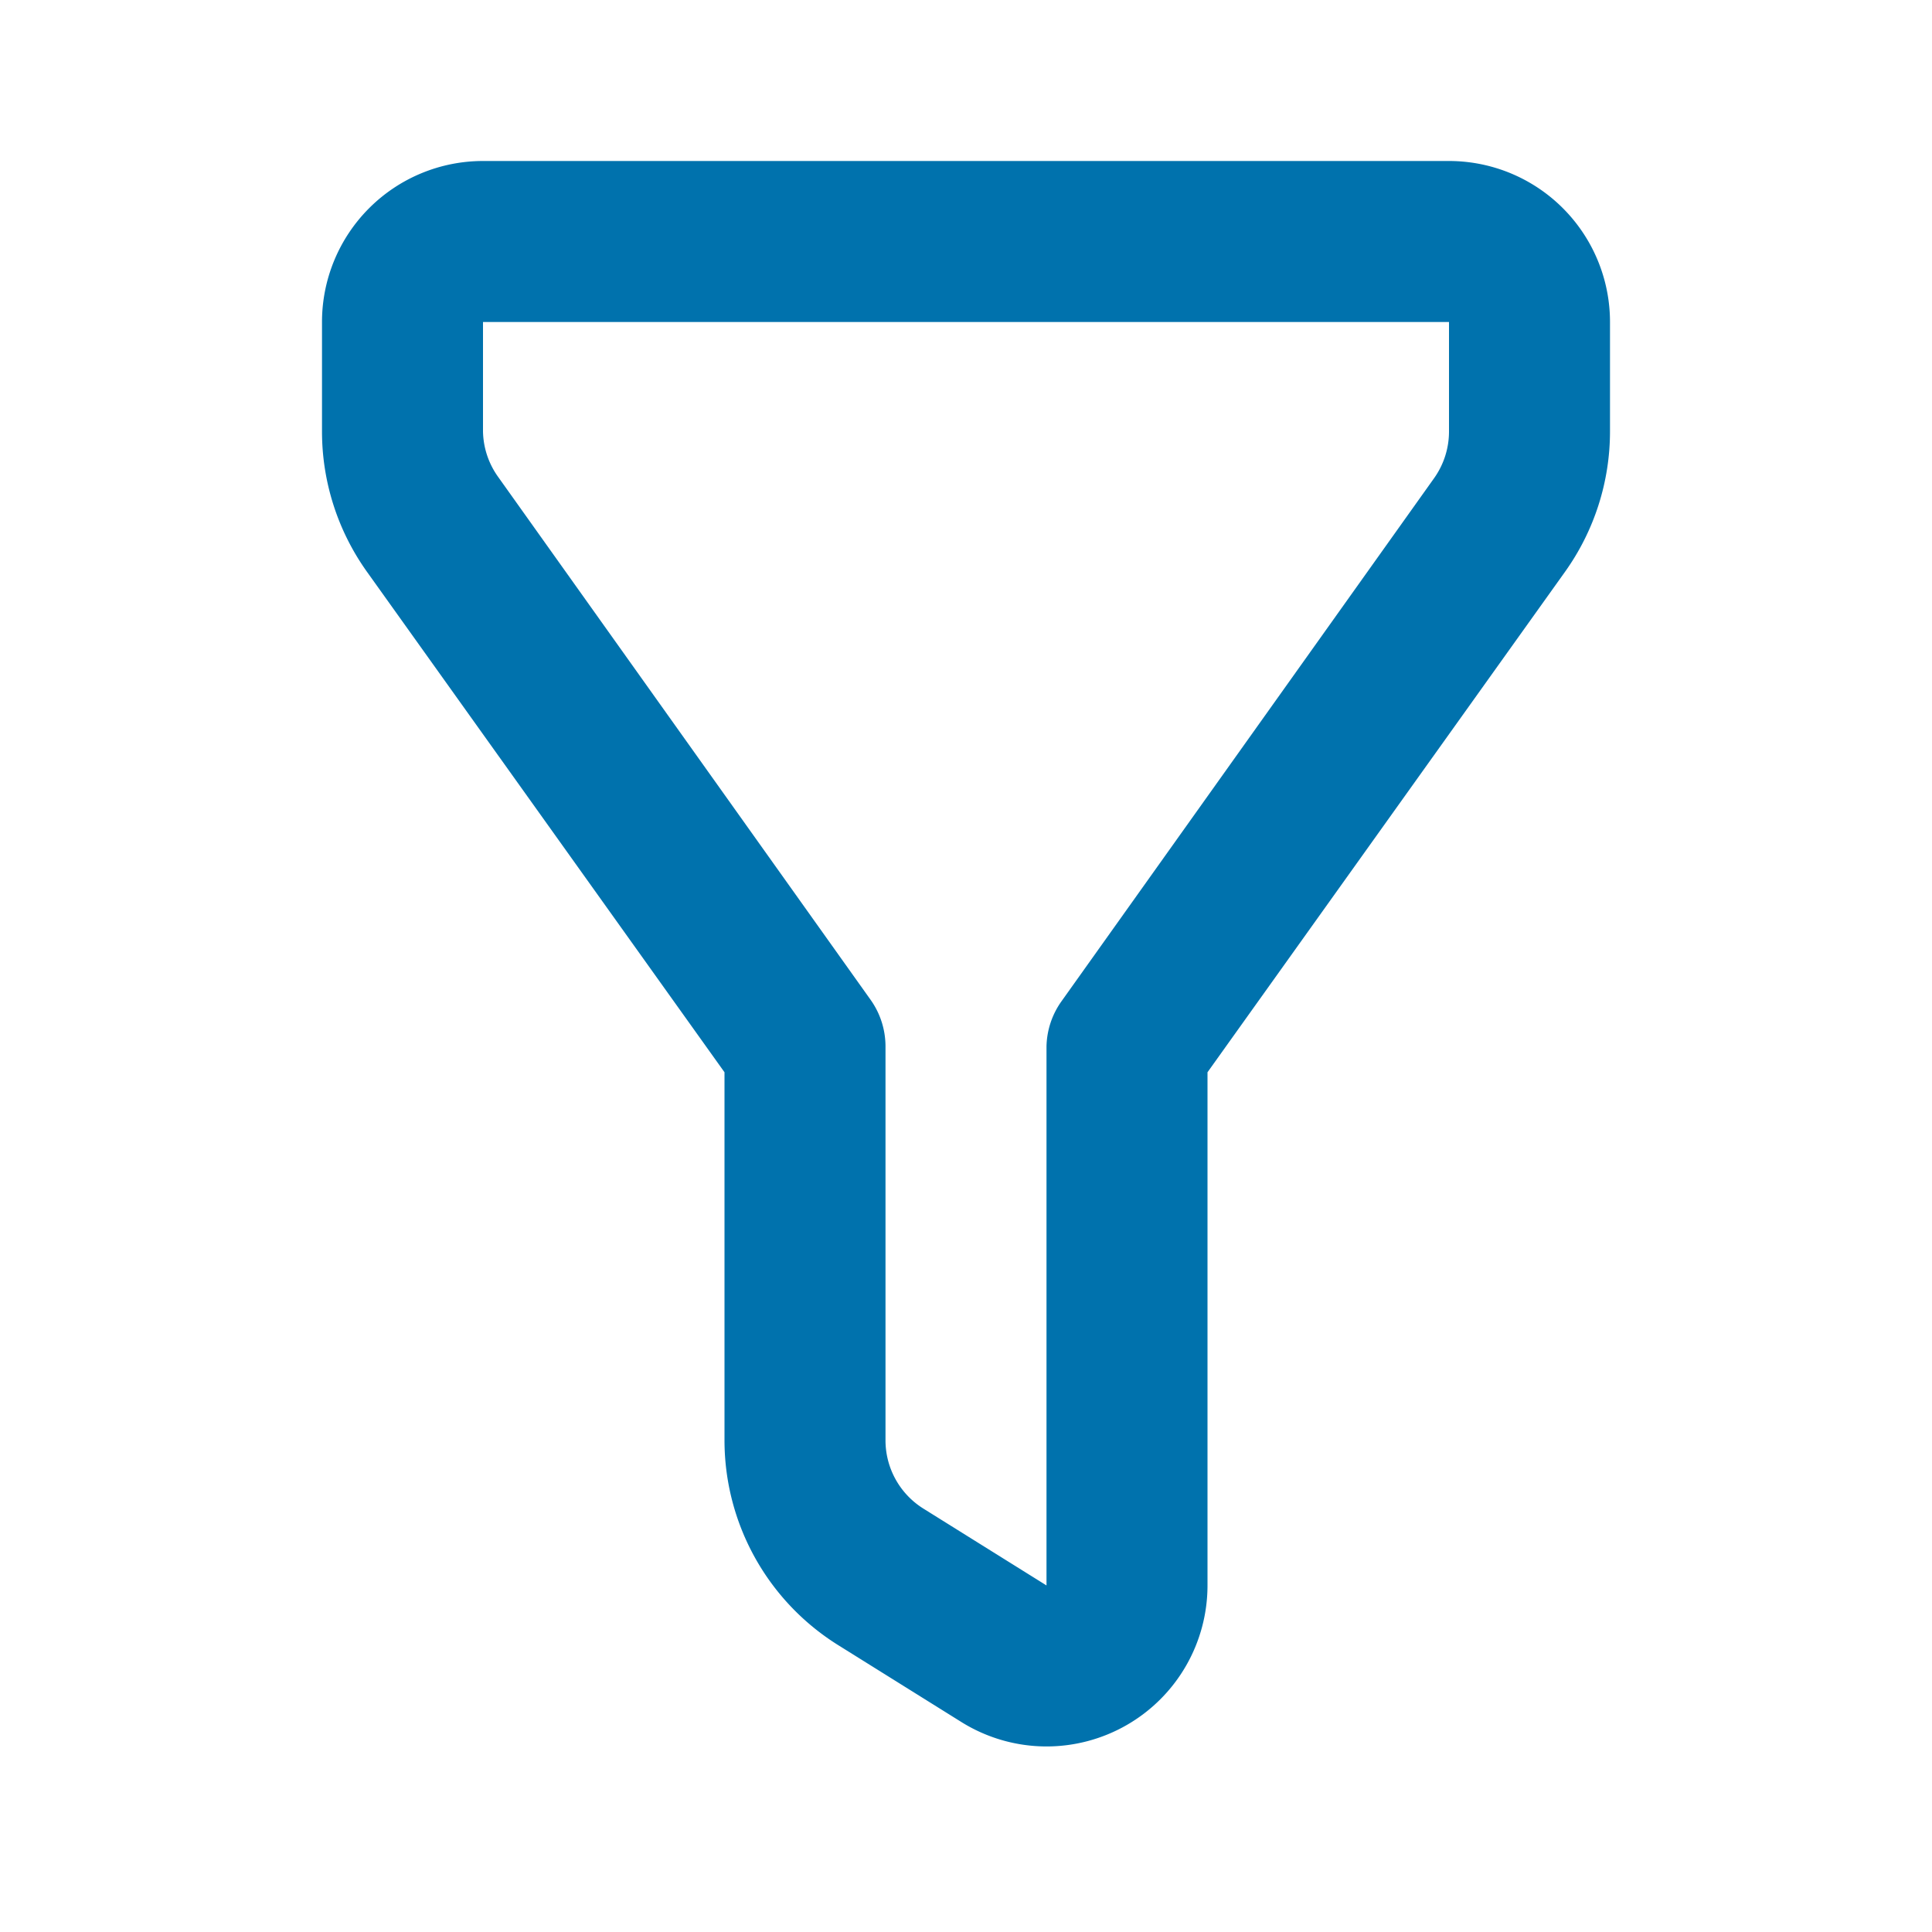 <svg xmlns="http://www.w3.org/2000/svg" xmlns:xlink="http://www.w3.org/1999/xlink" viewBox="0 0 48 48"><defs><style>.cls-1{fill:#0072ad;}.cls-2{opacity:0;}.cls-3{clip-path:url(#clip-path);}</style><clipPath id="clip-path"><rect class="cls-1" width="48" height="48"/></clipPath></defs><g id="icones"><path class="cls-1" d="M36,4H12A4,4,0,0,0,8,8v2.72a6,6,0,0,0,1.12,3.49L18,26.64v9.14a6,6,0,0,0,2.82,5.09l3.06,1.91a4,4,0,0,0,2.12.61,4,4,0,0,0,4-4V26.64l8.88-12.43A6,6,0,0,0,40,10.72V8a4,4,0,0,0-4-4m0,6.72a2,2,0,0,1-.37,1.16l-9.26,13A2,2,0,0,0,26,26V39.39l-3.06-1.91a2,2,0,0,1-.94-1.7V26a2,2,0,0,0-.37-1.16l-9.26-13A2,2,0,0,1,12,10.72V8H36Z"/><g class="cls-2"><rect class="cls-1" width="48" height="48"/><g class="cls-3"><g class="cls-2"><rect class="cls-1" width="48" height="48"/><g class="cls-3"><rect class="cls-1" width="48" height="48"/></g></g></g></g></g></svg>